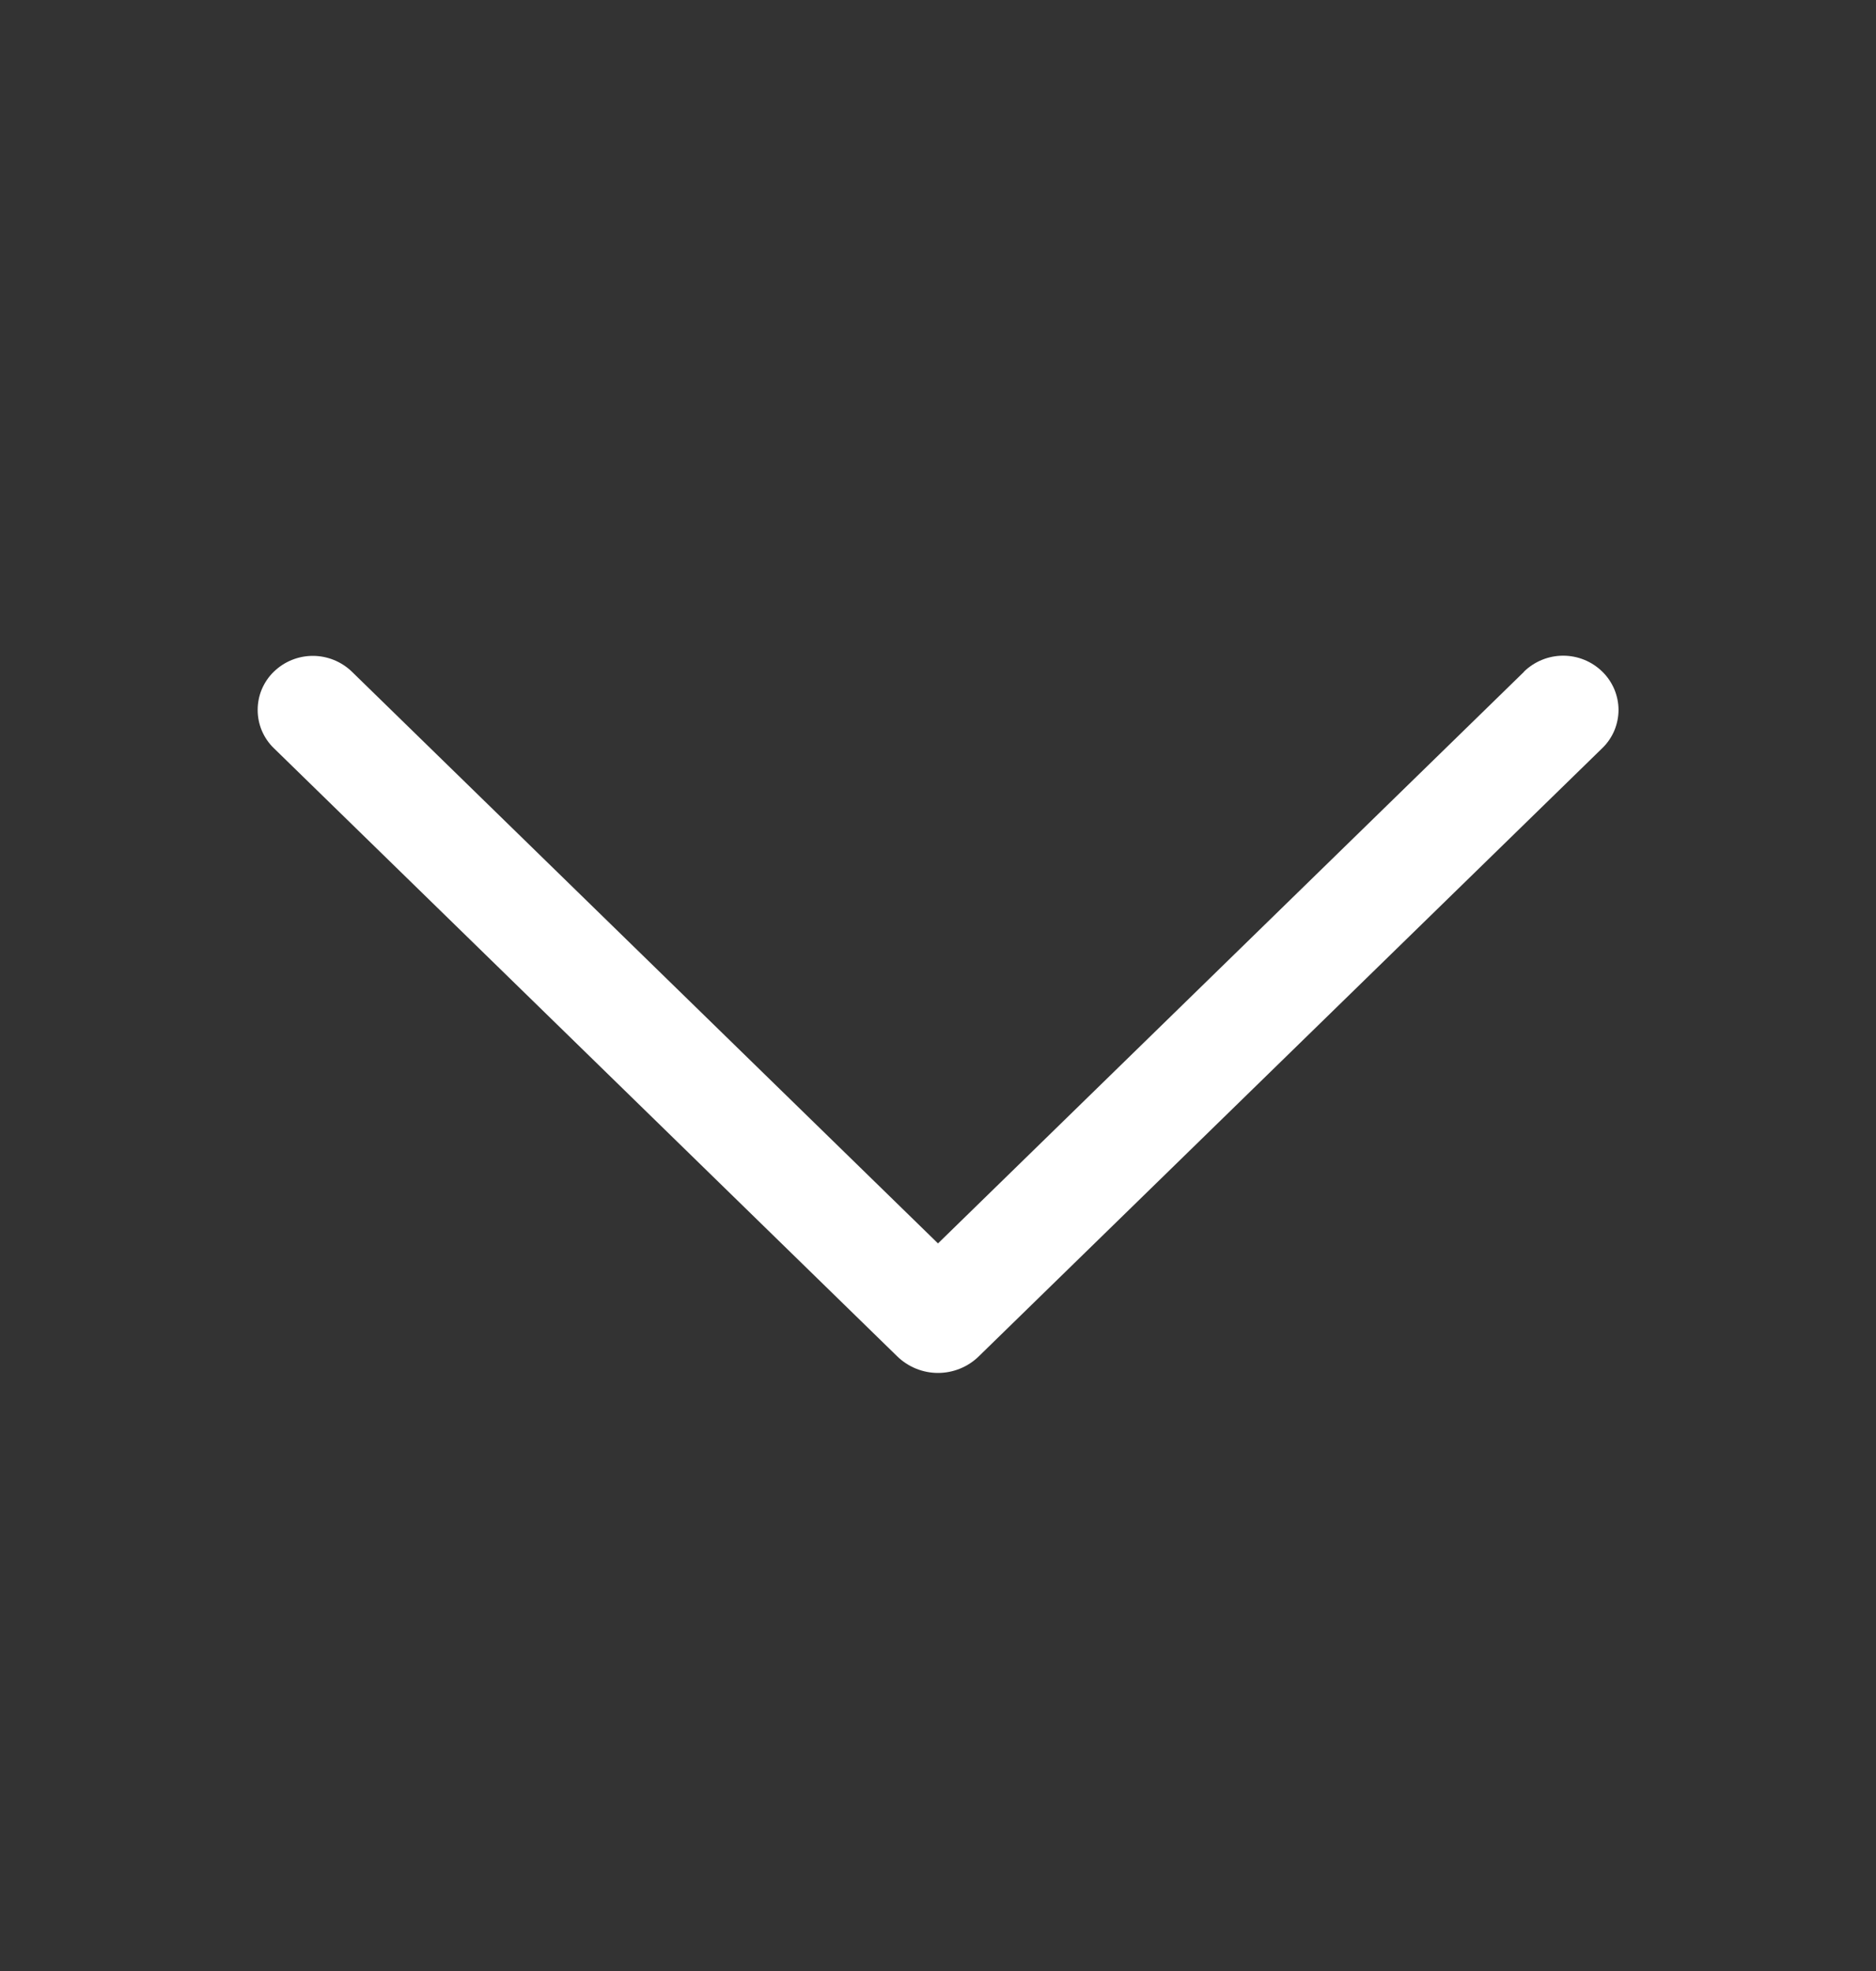<svg width="20" height="21" viewBox="0 0 20 21" fill="none" xmlns="http://www.w3.org/2000/svg">
<rect x="0" y="0" width="20" height="21" fill="#333333" stroke="none"/>
<path d="M16.247 7.158L10 13.248L3.753 7.158C3.641 7.049 3.491 6.988 3.335 6.988C3.179 6.988 3.029 7.049 2.918 7.158C2.863 7.211 2.821 7.274 2.791 7.344C2.762 7.413 2.747 7.488 2.747 7.564C2.747 7.64 2.762 7.714 2.791 7.784C2.821 7.854 2.863 7.917 2.918 7.97L9.564 14.45C9.681 14.564 9.837 14.628 10 14.628C10.163 14.628 10.32 14.564 10.436 14.45L17.082 7.971C17.137 7.918 17.18 7.855 17.21 7.785C17.239 7.715 17.255 7.64 17.255 7.564C17.255 7.488 17.239 7.413 17.21 7.343C17.18 7.273 17.137 7.209 17.082 7.156C16.971 7.047 16.821 6.986 16.665 6.986C16.509 6.986 16.359 7.047 16.247 7.156V7.158Z" fill="white"/>
</svg>
